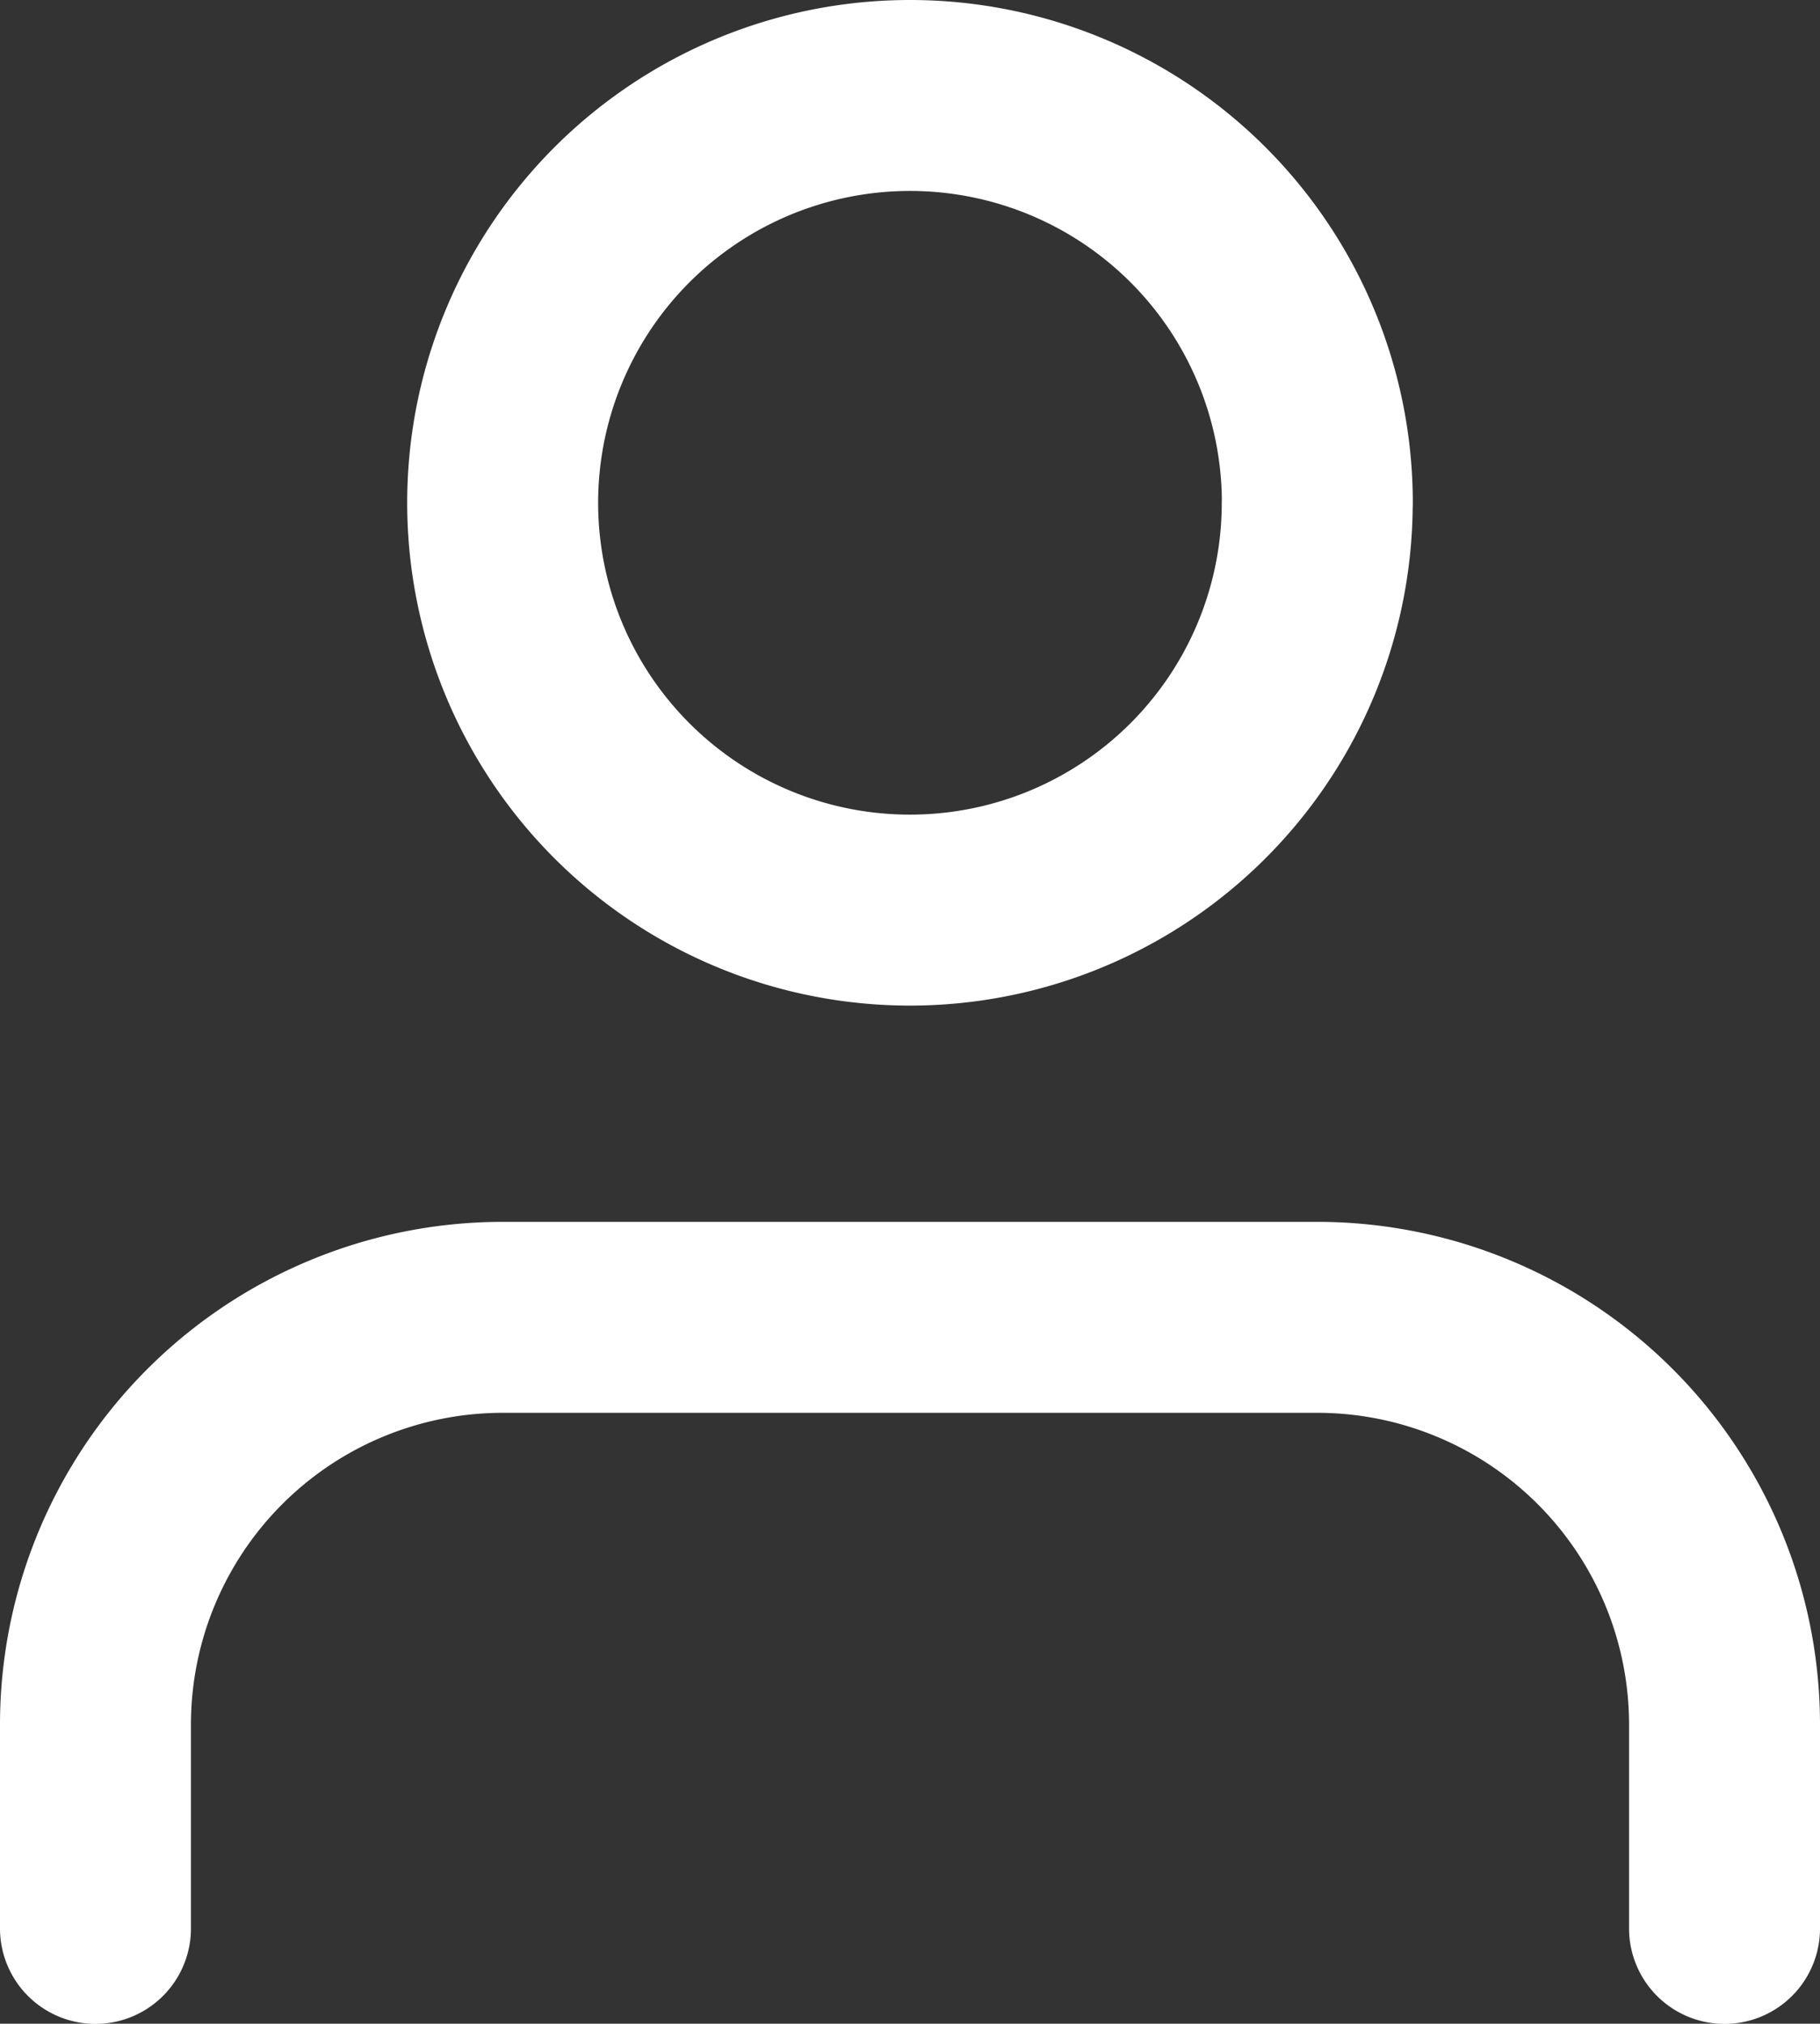 <svg xmlns="http://www.w3.org/2000/svg" width="19.063" height="21.195" viewBox="0 0 19.063 21.195">
  <rect x="0" y="0" width="19.063" height="21.195" fill="#333333" stroke="none"/>
  <g id="Group_9700" data-name="Group 9700" transform="translate(-1179 -32)">
    <path id="Path_2033" data-name="Path 2033" d="M23.063,28.9V26.766A4.266,4.266,0,0,0,18.8,22.5H10.266A4.266,4.266,0,0,0,6,26.766V28.9" transform="translate(1174 23.297)" fill="none" stroke="#fff" stroke-linecap="round" stroke-linejoin="round" stroke-width="2"/>
    <path id="Path_2034" data-name="Path 2034" d="M20.531,8.766A4.266,4.266,0,1,1,16.266,4.5a4.266,4.266,0,0,1,4.266,4.266Z" transform="translate(1172.266 28.5)" fill="none" stroke="#fff" stroke-linecap="round" stroke-linejoin="round" stroke-width="2"/>
  </g>
</svg>
